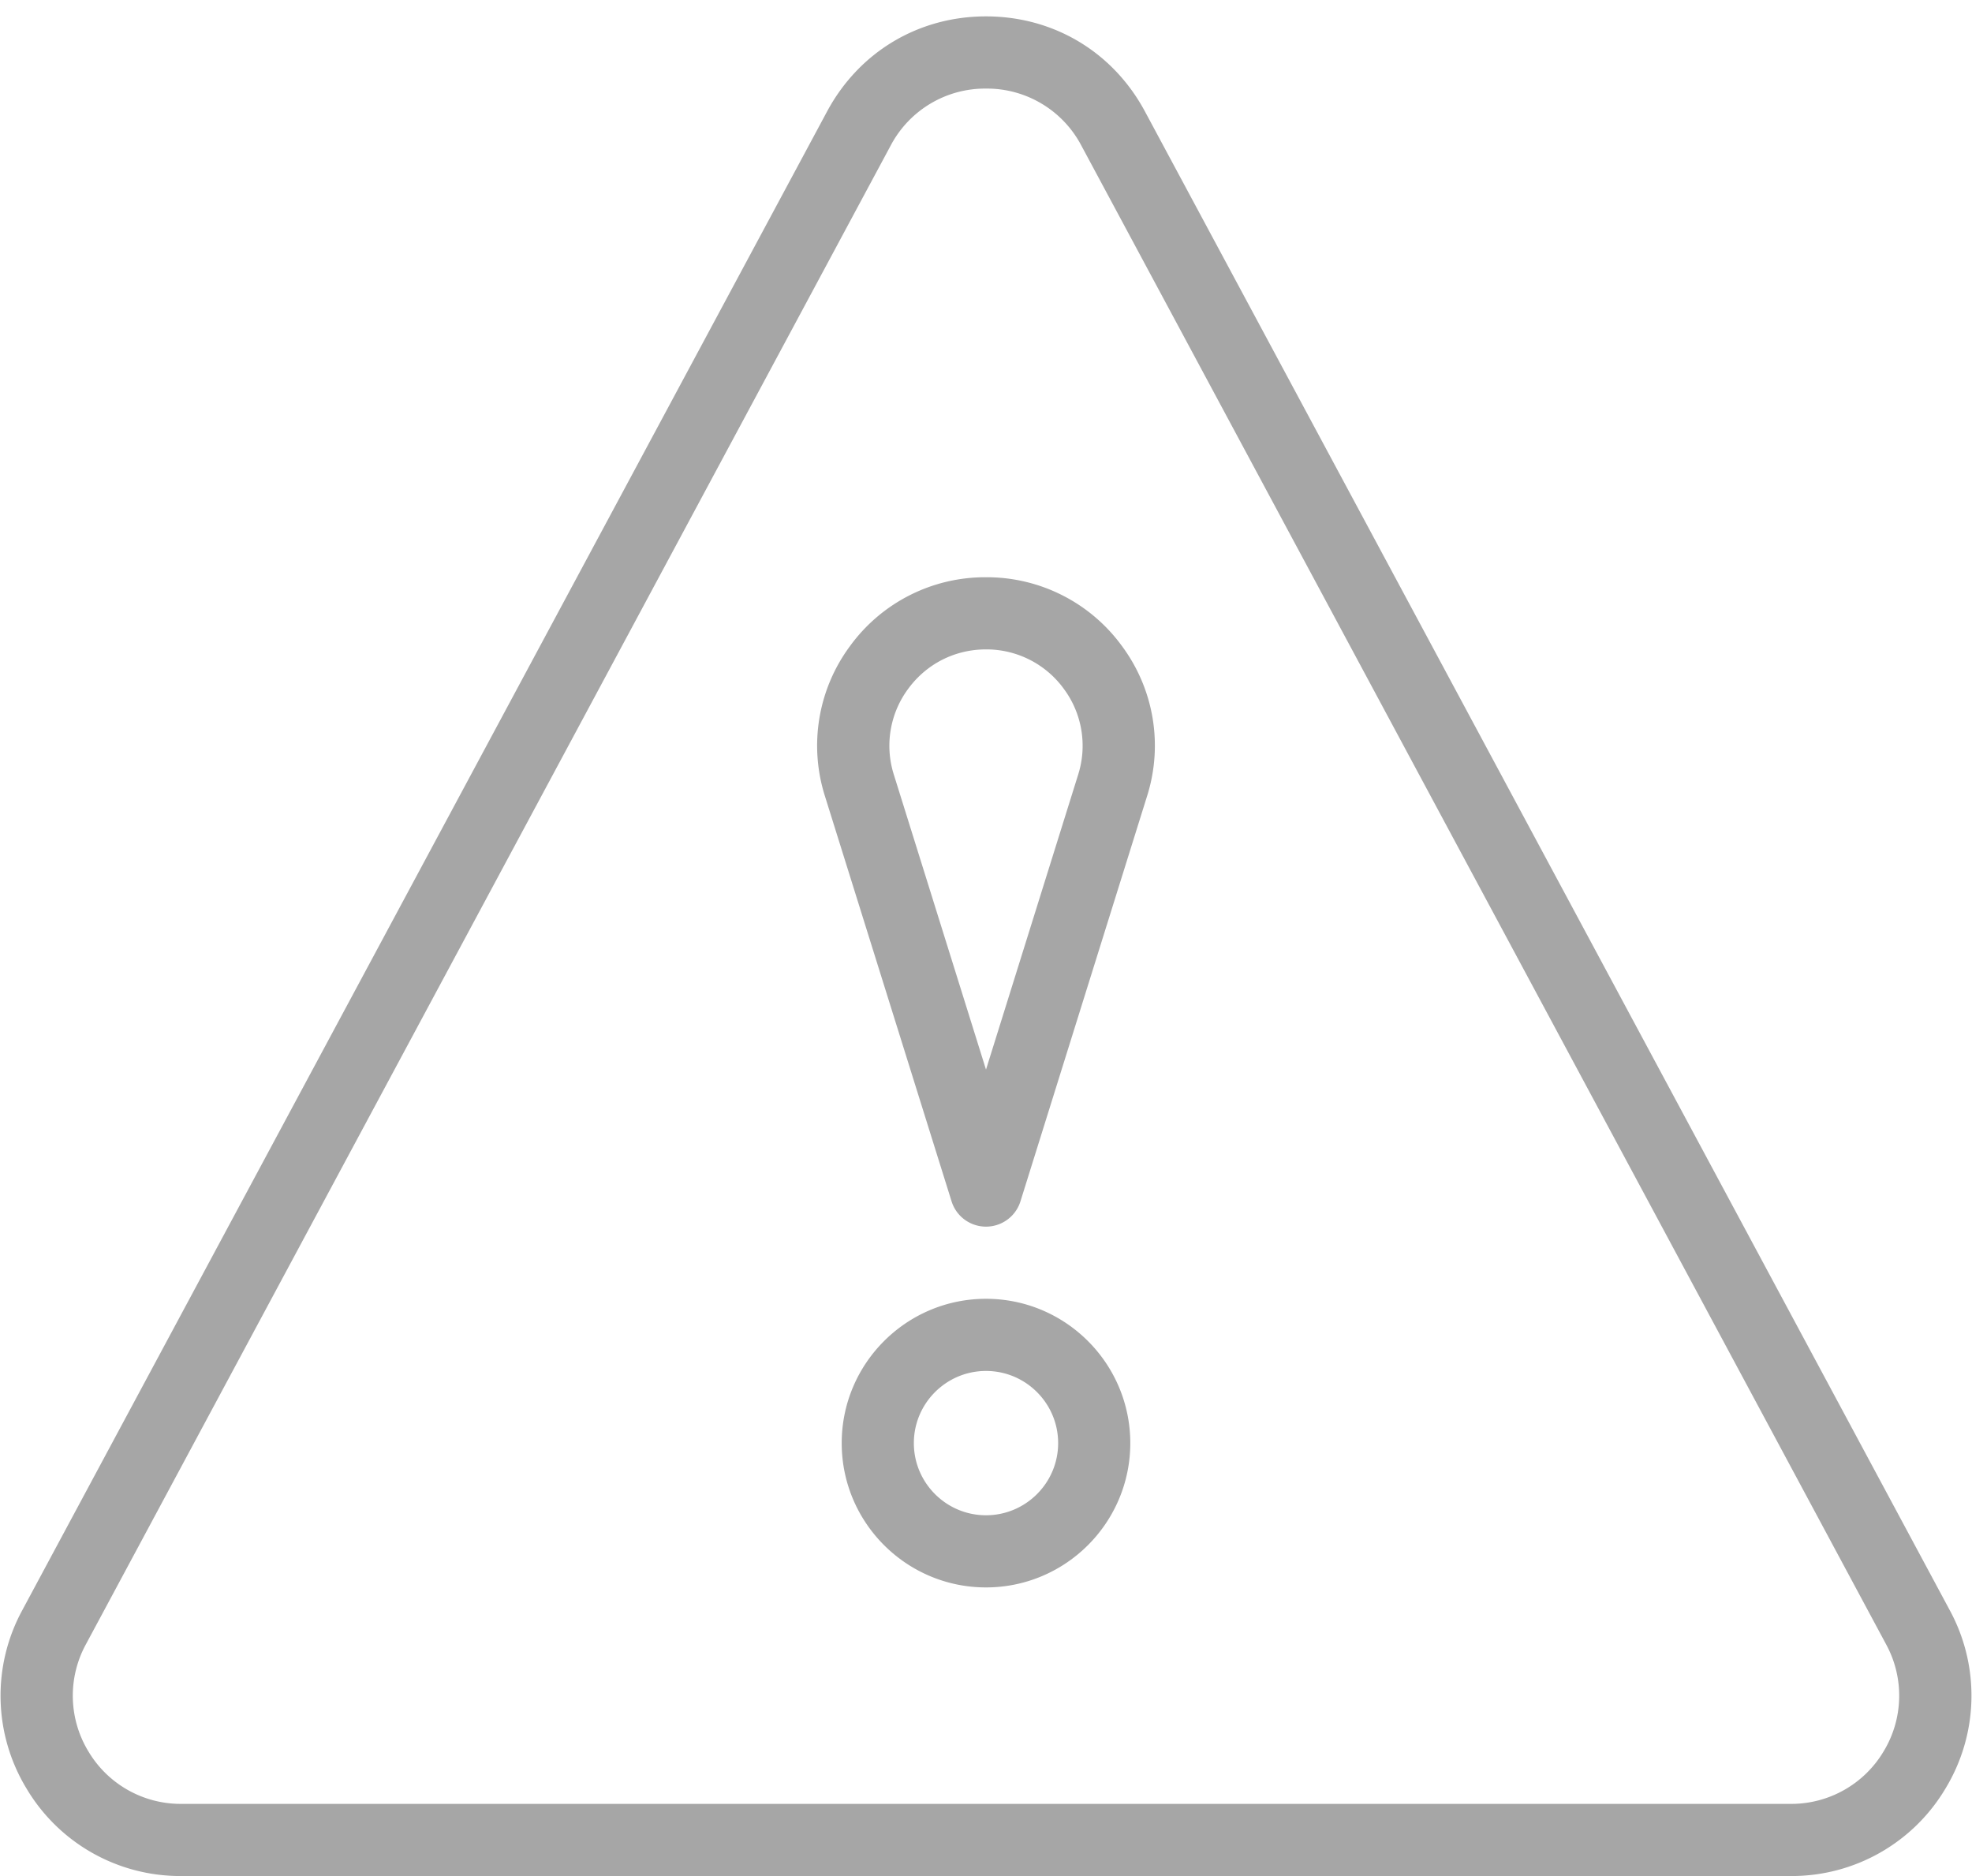 <svg xmlns="http://www.w3.org/2000/svg" width="82" height="78" viewBox="0 0 82 78">
    <g fill="#A6A6A6" fill-rule="evenodd">
        <path d="M74.468 78H7.532a7.437 7.437 0 0 1-6.437-3.651 7.437 7.437 0 0 1-.17-7.398L34.392 4.634C35.722 2.16 38.19.681 41 .681c2.81 0 5.279 1.478 6.608 3.951l33.468 62.318a7.437 7.437 0 0 1-.171 7.398A7.44 7.44 0 0 1 74.468 78zM41 3.683a4.436 4.436 0 0 0-3.965 2.371L3.569 68.371a4.462 4.462 0 0 0 .102 4.439A4.464 4.464 0 0 0 7.532 75h66.934a4.466 4.466 0 0 0 3.863-2.19 4.462 4.462 0 0 0 .102-4.439L44.965 6.053A4.434 4.434 0 0 0 41 3.683z"/>
        <path d="M41 51a1.5 1.5 0 0 1-1.432-1.053l-5.264-16.842a6.95 6.95 0 0 1 1.044-6.247A6.945 6.945 0 0 1 41 24a6.95 6.95 0 0 1 5.652 2.859 6.948 6.948 0 0 1 1.044 6.247L42.432 49.95A1.5 1.5 0 0 1 41 51zm0-24c-1.29 0-2.469.596-3.234 1.637a3.973 3.973 0 0 0-.597 3.574L41 44.471l3.831-12.26a3.972 3.972 0 0 0-.597-3.574A3.979 3.979 0 0 0 41 27zM41 66c-3.309 0-6-2.691-6-6s2.691-6 6-6 6 2.691 6 6-2.691 6-6 6zm0-9c-1.654 0-3 1.346-3 3s1.346 3 3 3 3-1.346 3-3-1.346-3-3-3z"/>
    </g>
</svg>
